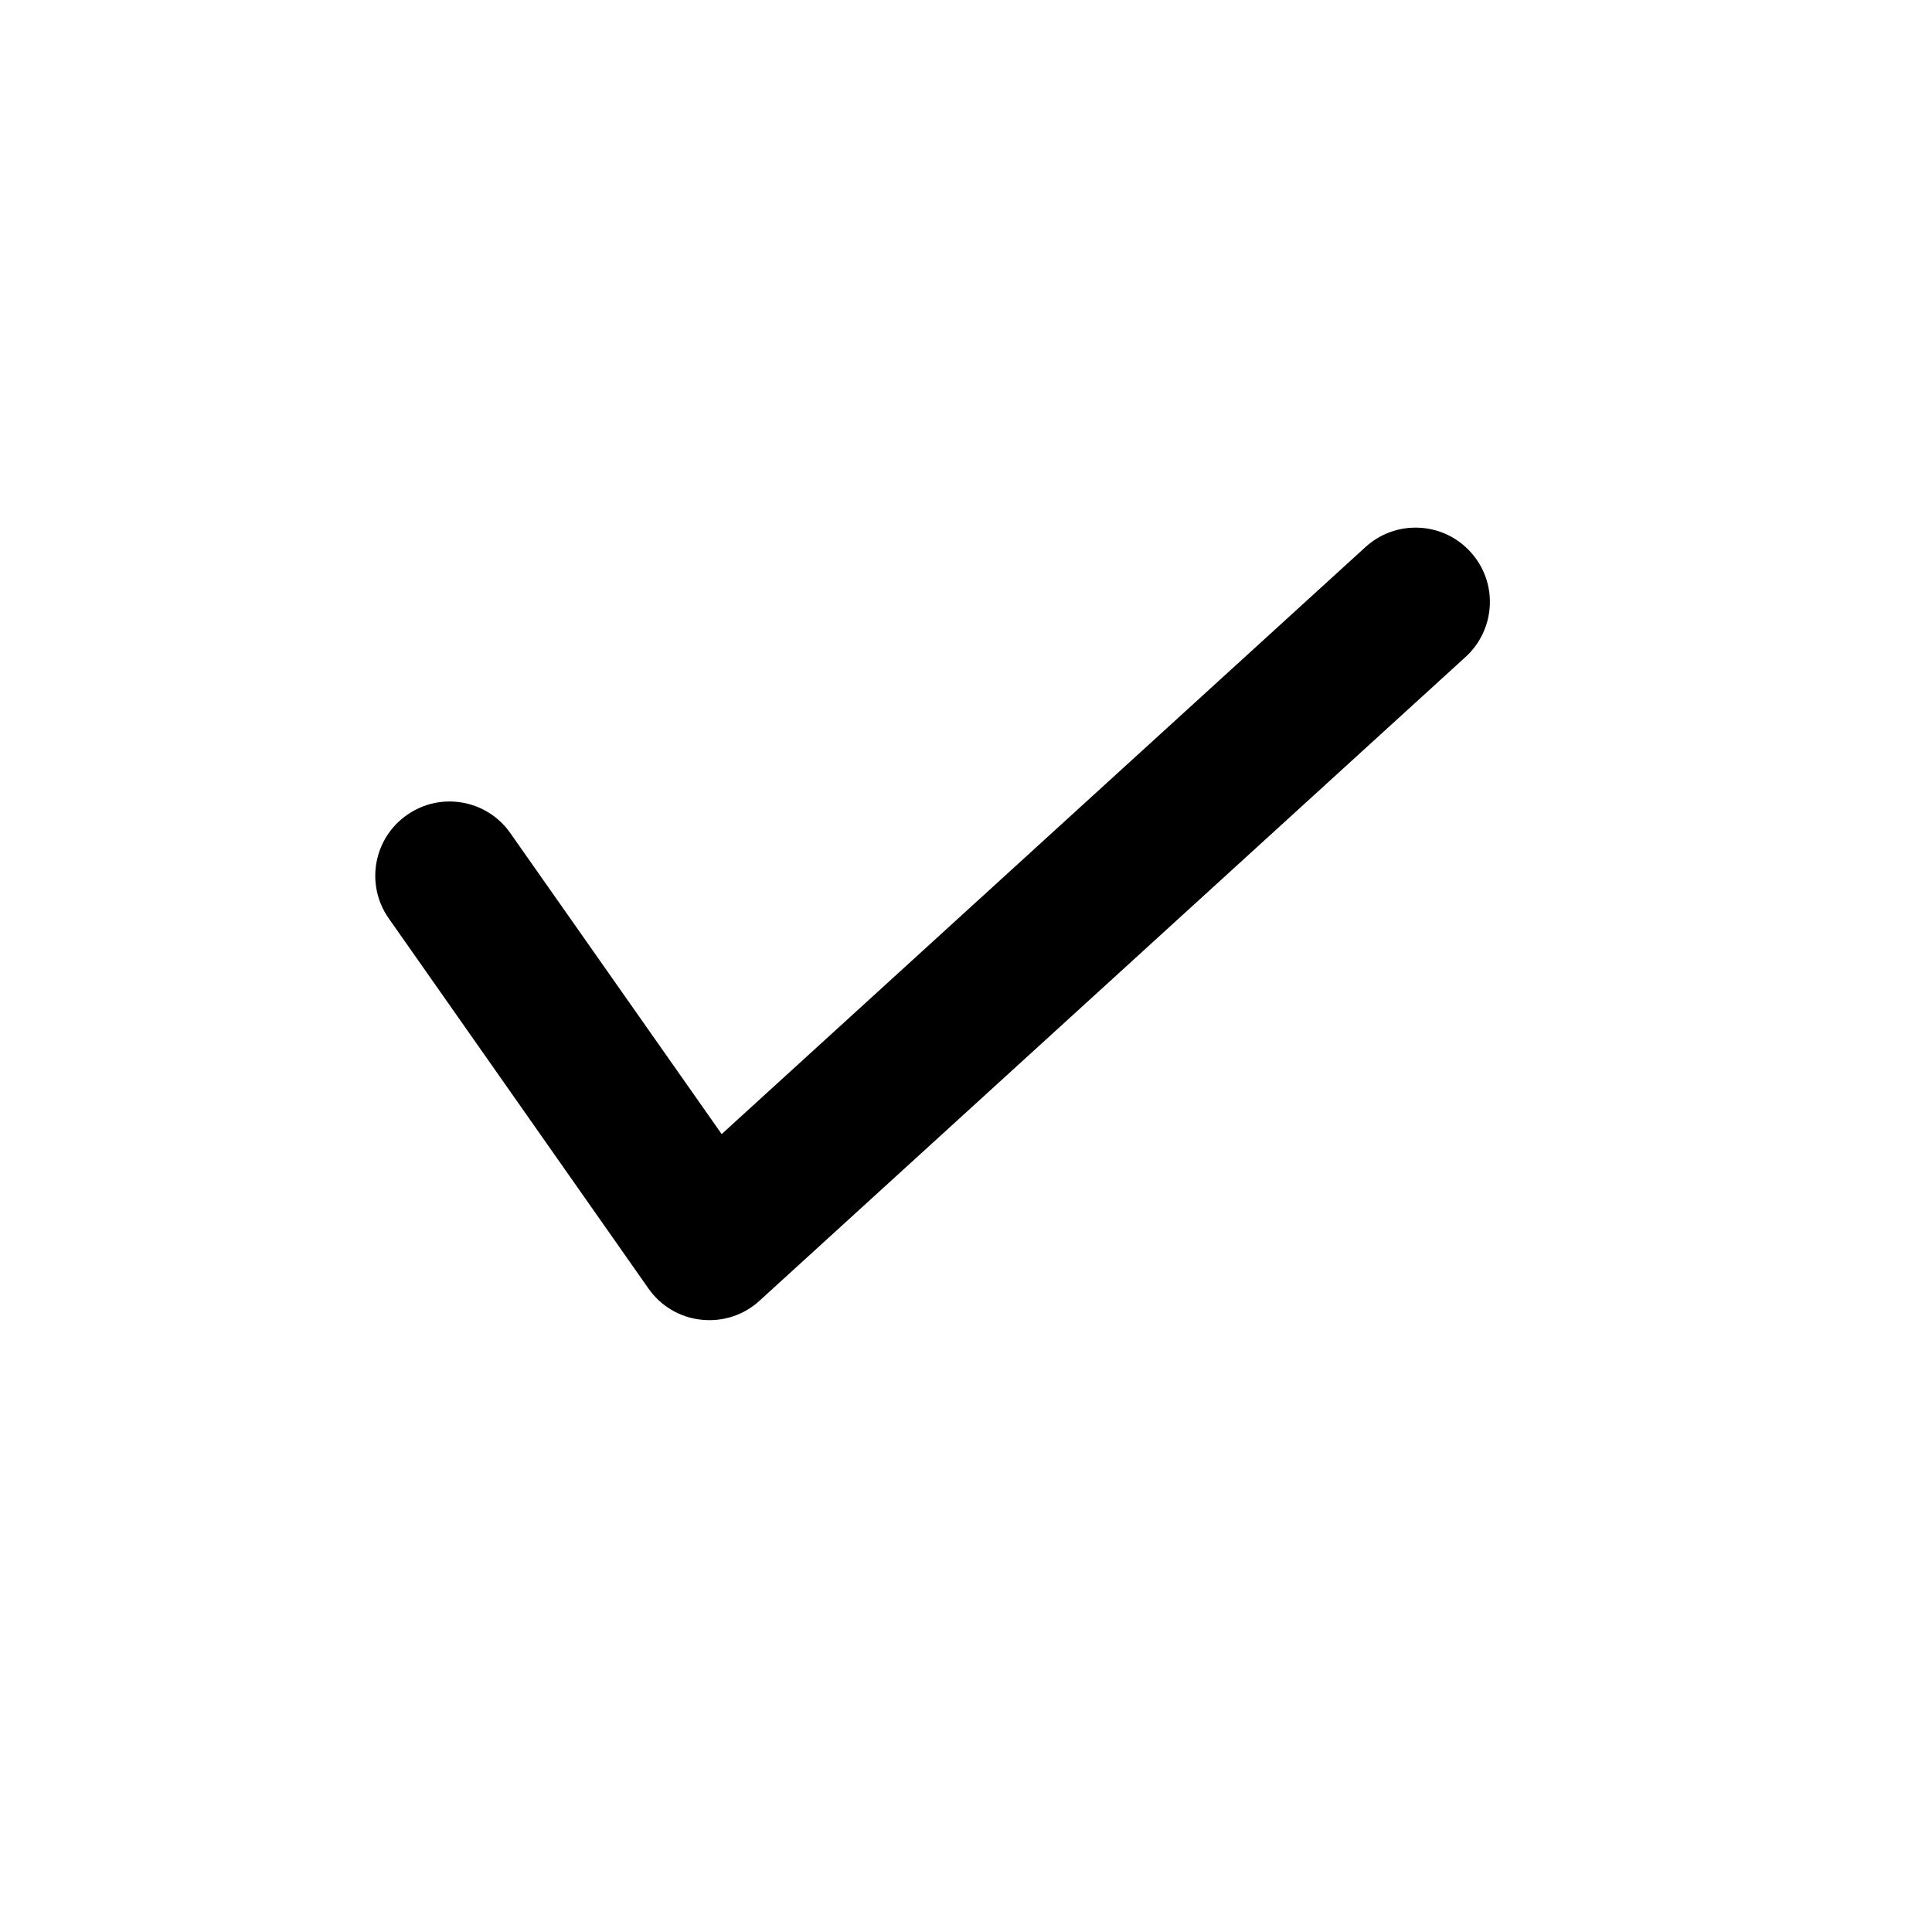 <svg width="13" height="13" viewBox="0 0 13 13" fill="currentColor" xmlns="http://www.w3.org/2000/svg">
<path d="M9.894 3.713C10.081 3.917 10.066 4.233 9.862 4.42L5.11 8.753C5.004 8.85 4.861 8.896 4.718 8.88C4.575 8.865 4.446 8.788 4.364 8.671L2.616 6.18C2.457 5.954 2.512 5.642 2.738 5.484C2.964 5.325 3.276 5.38 3.434 5.606L4.856 7.631L9.188 3.681C9.392 3.495 9.708 3.509 9.894 3.713Z" fill="currentColor"/>
</svg>
